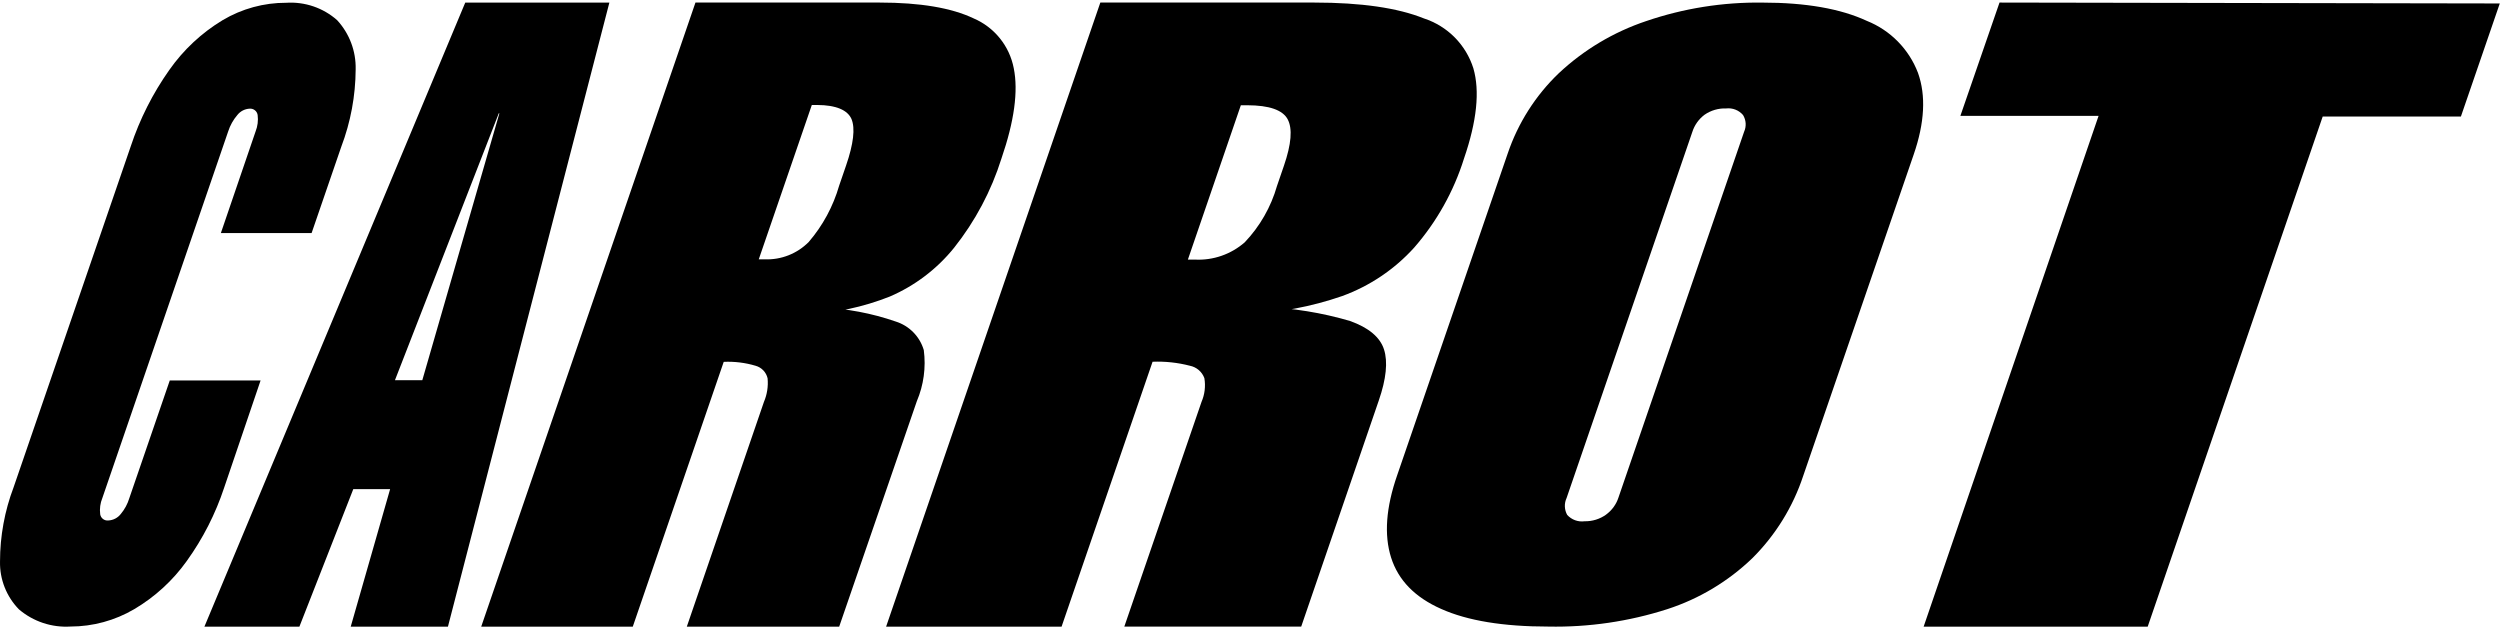 <svg viewBox="0 0 312 79" xmlns="http://www.w3.org/2000/svg"><path d="M2.362 76.047C1.592 75.258 0.987 74.325 0.582 73.3C0.176 72.275 -0.021 71.18 0.002 70.078C0.003 66.909 0.579 63.767 1.701 60.805L16.316 18.264C17.441 14.87 19.061 11.662 21.123 8.742C22.888 6.223 25.159 4.102 27.791 2.513C30.192 1.086 32.934 0.337 35.726 0.346C36.874 0.272 38.025 0.426 39.114 0.797C40.203 1.169 41.207 1.752 42.07 2.513C43.61 4.182 44.44 6.384 44.387 8.655C44.37 11.958 43.761 15.23 42.59 18.318L38.888 29.086H27.564L31.894 16.412C32.155 15.759 32.244 15.05 32.154 14.353C32.119 14.12 31.997 13.908 31.812 13.761C31.627 13.614 31.393 13.543 31.158 13.562C30.86 13.575 30.568 13.653 30.303 13.789C30.038 13.926 29.805 14.118 29.621 14.353C29.105 14.956 28.714 15.655 28.473 16.412L12.776 62.148C12.509 62.791 12.416 63.494 12.505 64.185C12.543 64.42 12.67 64.631 12.859 64.774C13.049 64.918 13.287 64.982 13.523 64.954C13.821 64.939 14.112 64.861 14.377 64.725C14.642 64.588 14.875 64.397 15.06 64.163C15.555 63.576 15.923 62.894 16.143 62.159L21.188 47.48H32.522L27.975 60.859C26.893 64.129 25.32 67.216 23.309 70.013C21.567 72.454 19.332 74.502 16.749 76.025C14.34 77.441 11.597 78.189 8.803 78.192C6.459 78.339 4.15 77.57 2.362 76.047Z" fill="black"></path><path d="M58.062 0.328H76.049L55.902 78.21H43.769L49.513 58.16L52.184 49.249L62.325 14.14H62.247L48.611 49.193L44.971 58.795L37.362 78.212H25.508L58.062 0.328ZM44.559 47.445H58.429L53.776 61.045H39.907L44.559 47.445Z" fill="black"></path><path d="M86.793 0.32H109.781C114.826 0.32 118.731 0.977 121.498 2.291C122.78 2.838 123.908 3.692 124.783 4.777C125.658 5.862 126.253 7.146 126.517 8.515C127.095 11.366 126.583 15.122 124.981 19.783C123.711 23.826 121.708 27.601 119.073 30.918C116.933 33.571 114.179 35.661 111.05 37.008C107.702 38.335 104.155 39.088 100.557 39.235L102.493 38.378C105.659 38.5 108.79 39.089 111.784 40.126C112.616 40.386 113.371 40.848 113.982 41.469C114.593 42.091 115.042 42.853 115.289 43.689C115.574 45.855 115.274 48.058 114.421 50.069L104.73 78.206H85.714L95.339 50.158C95.735 49.229 95.892 48.214 95.795 47.208C95.709 46.838 95.525 46.498 95.263 46.224C95.001 45.95 94.669 45.751 94.304 45.649C93.013 45.263 91.666 45.098 90.32 45.159L78.971 78.206H60.055L86.793 0.32ZM100.924 30.205C102.685 28.157 103.983 25.753 104.73 23.157L105.587 20.663C106.521 17.946 106.748 16.009 106.265 14.851C105.776 13.737 104.351 13.114 102.004 13.103H101.314L94.693 32.365H95.45C96.462 32.403 97.471 32.23 98.413 31.858C99.355 31.486 100.21 30.924 100.924 30.205Z" fill="black"></path><path d="M137.321 0.32H164.026C169.871 0.32 174.433 0.981 177.712 2.302C179.16 2.774 180.475 3.585 181.547 4.667C182.62 5.75 183.418 7.073 183.876 8.526C184.7 11.369 184.31 15.121 182.708 19.782C181.425 23.886 179.303 27.677 176.477 30.916C174.018 33.628 170.936 35.699 167.497 36.95C163.616 38.296 159.553 39.047 155.447 39.177L157.672 38.309C161.332 38.437 164.962 39.025 168.477 40.057C170.813 40.892 172.237 42.083 172.727 43.62C173.217 45.156 173.005 47.283 172.071 49.988L162.39 78.201H140.314L149.95 50.155C150.352 49.223 150.476 48.194 150.306 47.194C150.163 46.803 149.923 46.455 149.607 46.184C149.291 45.913 148.911 45.728 148.503 45.646C146.982 45.251 145.411 45.082 143.841 45.145L132.484 78.207H110.586L137.321 0.32ZM155.347 30.237C157.238 28.248 158.62 25.829 159.375 23.189L160.231 20.695C161.166 17.979 161.322 16.041 160.699 14.883C160.076 13.725 158.399 13.143 155.669 13.135H154.857L148.248 32.397H149.127C151.402 32.514 153.633 31.739 155.347 30.237Z" fill="black"></path><path d="M179.863 75.996C176.59 74.55 174.506 72.414 173.61 69.587C172.714 66.76 172.967 63.333 174.369 59.307L188.153 19.183C189.44 15.369 191.63 11.924 194.536 9.141C197.66 6.213 201.379 3.994 205.438 2.634C210.114 1.037 215.03 0.255 219.971 0.325C225.367 0.325 229.702 1.084 232.975 2.602C234.433 3.184 235.755 4.063 236.855 5.183C237.956 6.303 238.812 7.64 239.369 9.108C240.373 11.928 240.196 15.311 238.838 19.259L225.042 59.383C223.763 63.256 221.591 66.773 218.703 69.652C215.685 72.559 212.046 74.74 208.061 76.028C203.272 77.564 198.263 78.296 193.236 78.197C187.601 78.197 183.143 77.463 179.863 75.996ZM200.453 64.208C201.17 63.684 201.704 62.948 201.981 62.104L217.662 16.45C217.813 16.117 217.879 15.752 217.857 15.387C217.834 15.023 217.723 14.669 217.532 14.357C217.276 14.058 216.95 13.826 216.584 13.683C216.217 13.539 215.821 13.488 215.43 13.533C214.465 13.496 213.514 13.774 212.721 14.325C211.997 14.87 211.463 15.628 211.193 16.493L195.512 62.148C195.356 62.481 195.281 62.847 195.295 63.214C195.308 63.582 195.408 63.941 195.587 64.262C195.858 64.56 196.196 64.788 196.574 64.926C196.951 65.064 197.356 65.108 197.755 65.054C198.726 65.075 199.677 64.778 200.464 64.208H200.453Z" fill="black"></path><path d="M261.902 14.461H244.655L249.539 0.32L311.973 0.432L307.122 14.539H289.875L268.033 78.206H240.07L261.902 14.461Z" fill="black"></path></svg>